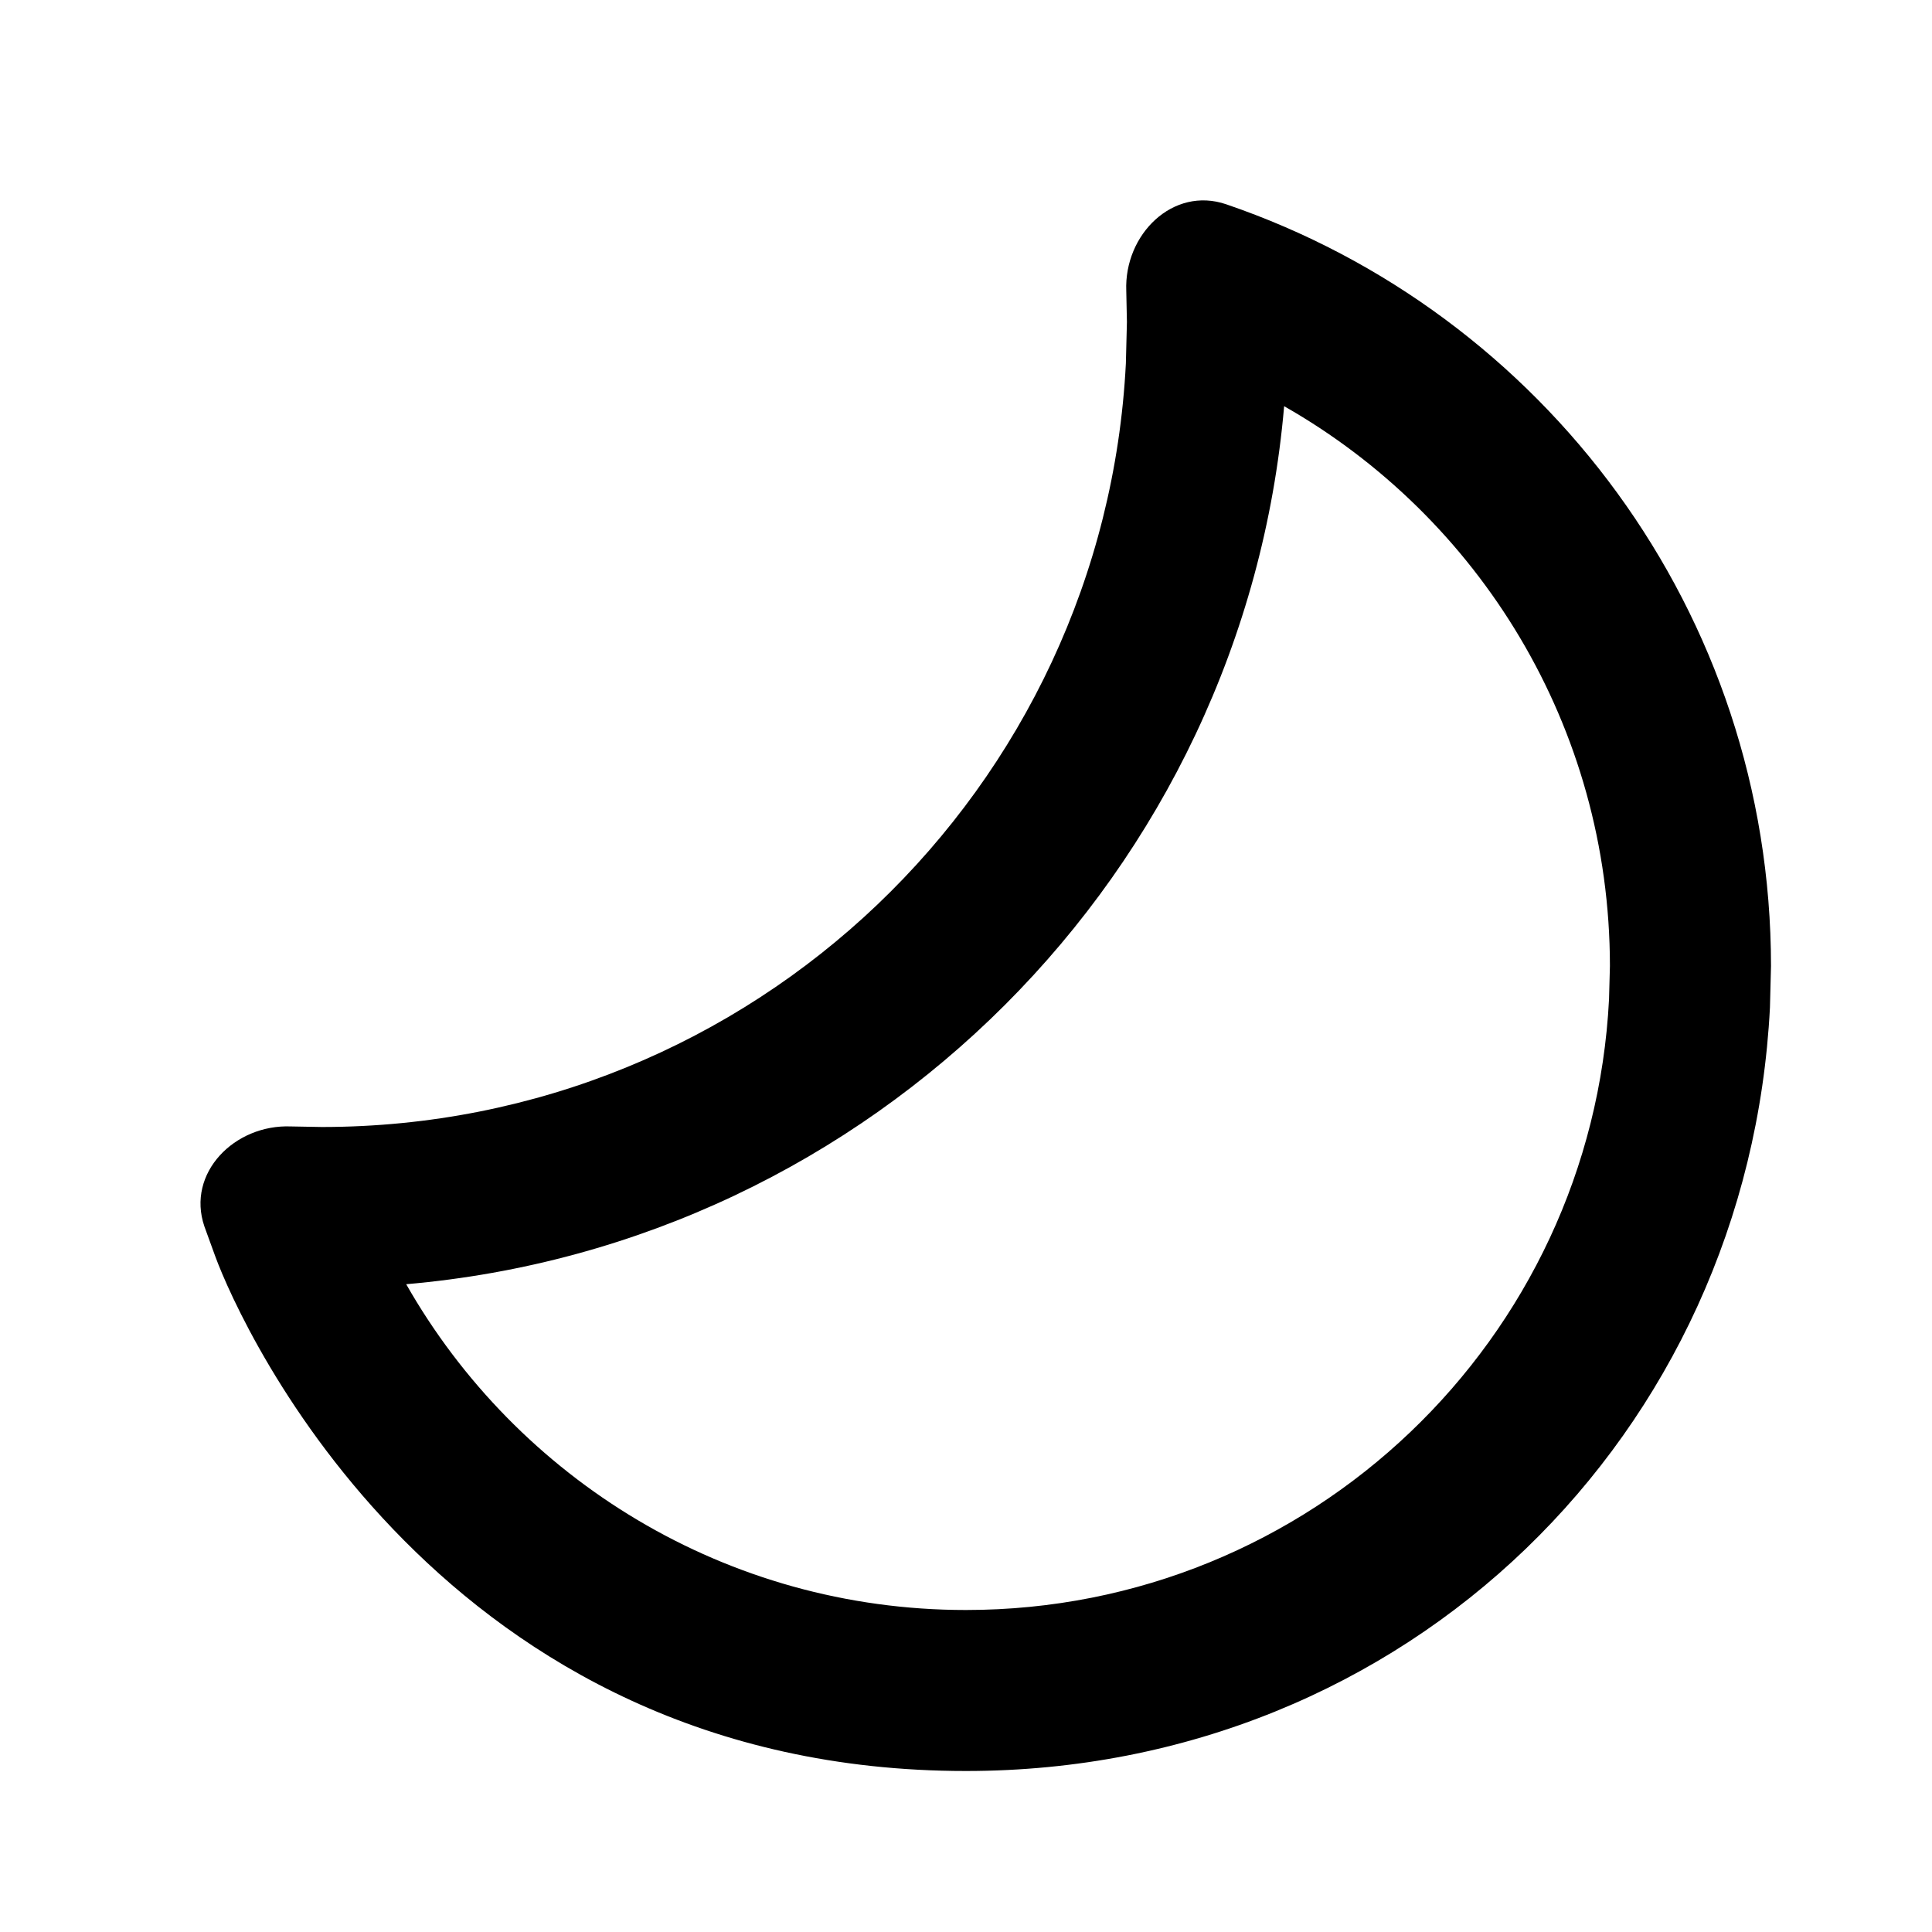 <svg width="24" height="24" viewBox="0 0 24 24" fill="none" xmlns="http://www.w3.org/2000/svg">
<path d="M13.991 3.613C13.963 2.913 14.57 2.311 15.233 2.538C19.169 3.882 21.999 7.609 22 12L21.987 12.514C21.719 17.798 17.5 21.999 12 22C5.5 22 3 16.5 2.672 15.601L2.539 15.235C2.313 14.572 2.914 13.965 3.614 13.993L3.999 14C9.349 13.999 13.718 9.798 13.986 4.514L13.999 4L13.991 3.613ZM15.952 5.046C15.452 10.838 10.838 15.452 5.046 15.953C6.422 18.371 9.021 20 11.999 20C16.279 20 19.774 16.639 19.988 12.412L19.999 12C19.998 9.022 18.37 6.422 15.952 5.046Z" fill="black"/>
</svg>
